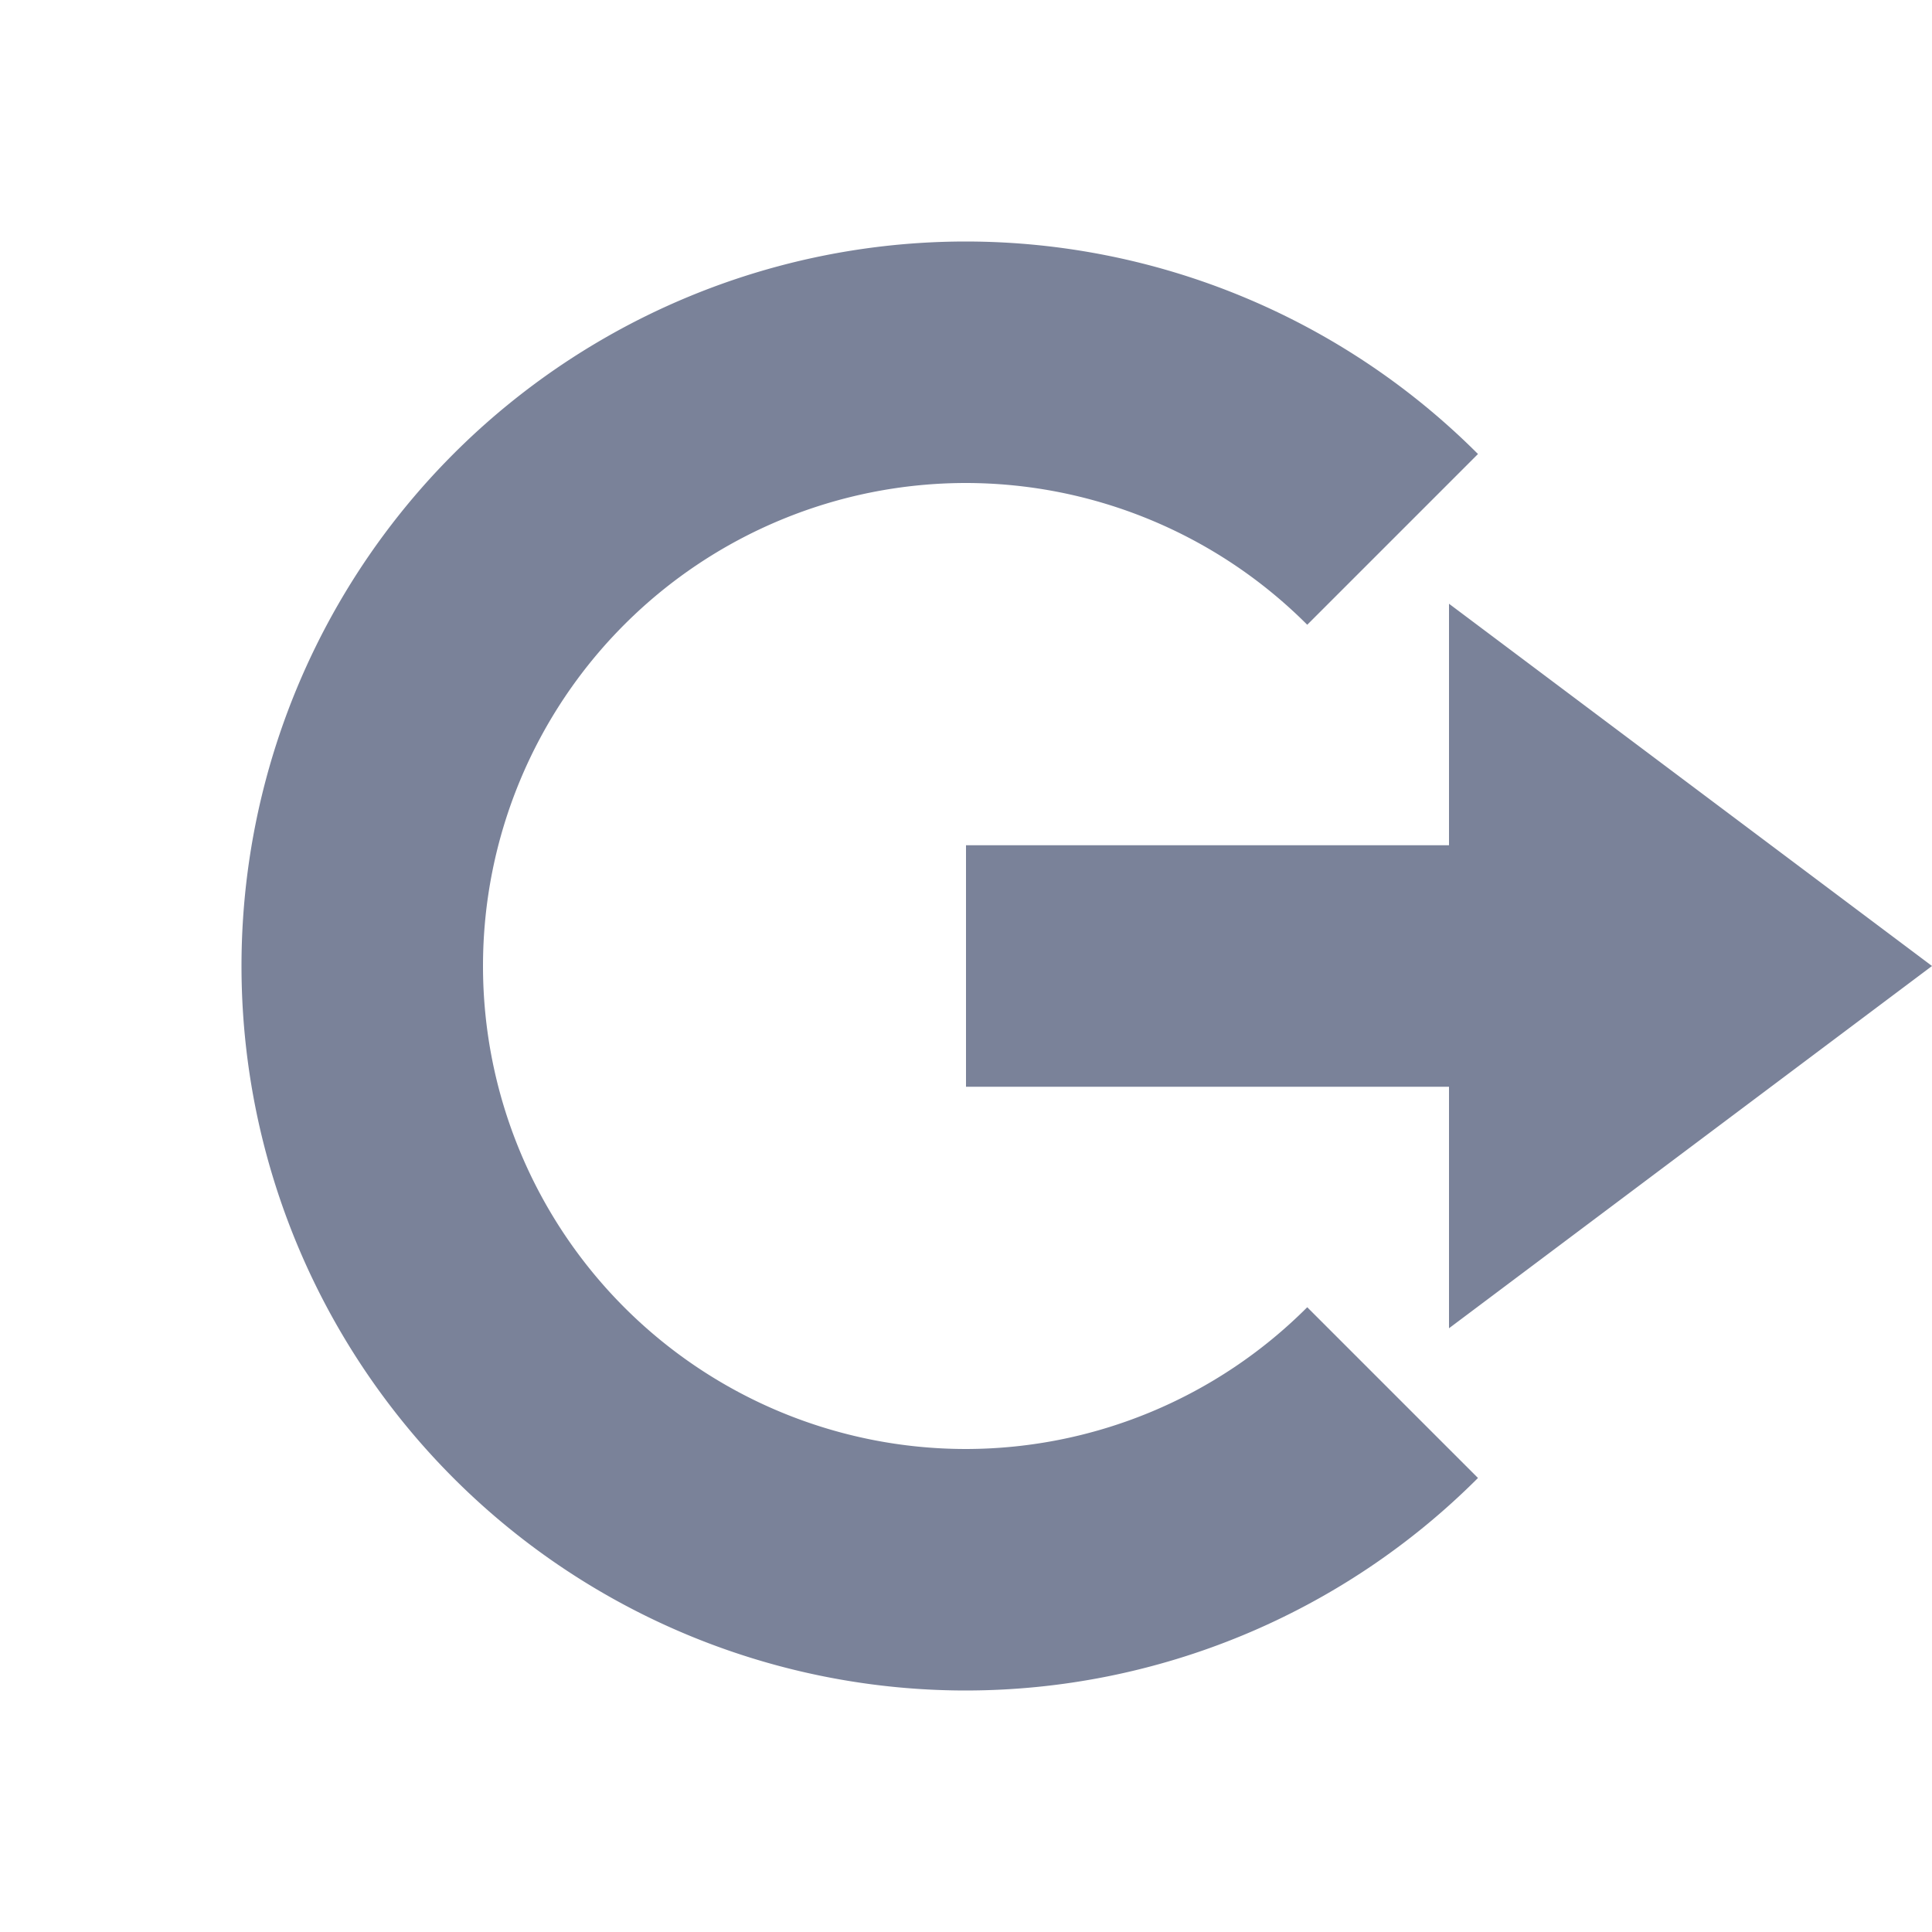 <svg xmlns="http://www.w3.org/2000/svg" width="16" height="16" version="1.1">
 <path style="fill:#7a8299" d="M 12,5 16,8 12,11 V 9 H 8 V 7 H 12 Z"/>
 <path style="fill:#7a8299" d="M 8,2 A 6,6 0 0 0 2,8 6,6 0 0 0 8,14 6,6 0 0 0 12.24,12.24 L 10.826,10.826 A 4,4 0 0 1 8,12 4,4 0 0 1 4,8 4,4 0 0 1 8,4 4,4 0 0 1 10.826,5.174 L 12.24,3.76 A 6,6 0 0 0 8,2 Z"/>
</svg>
